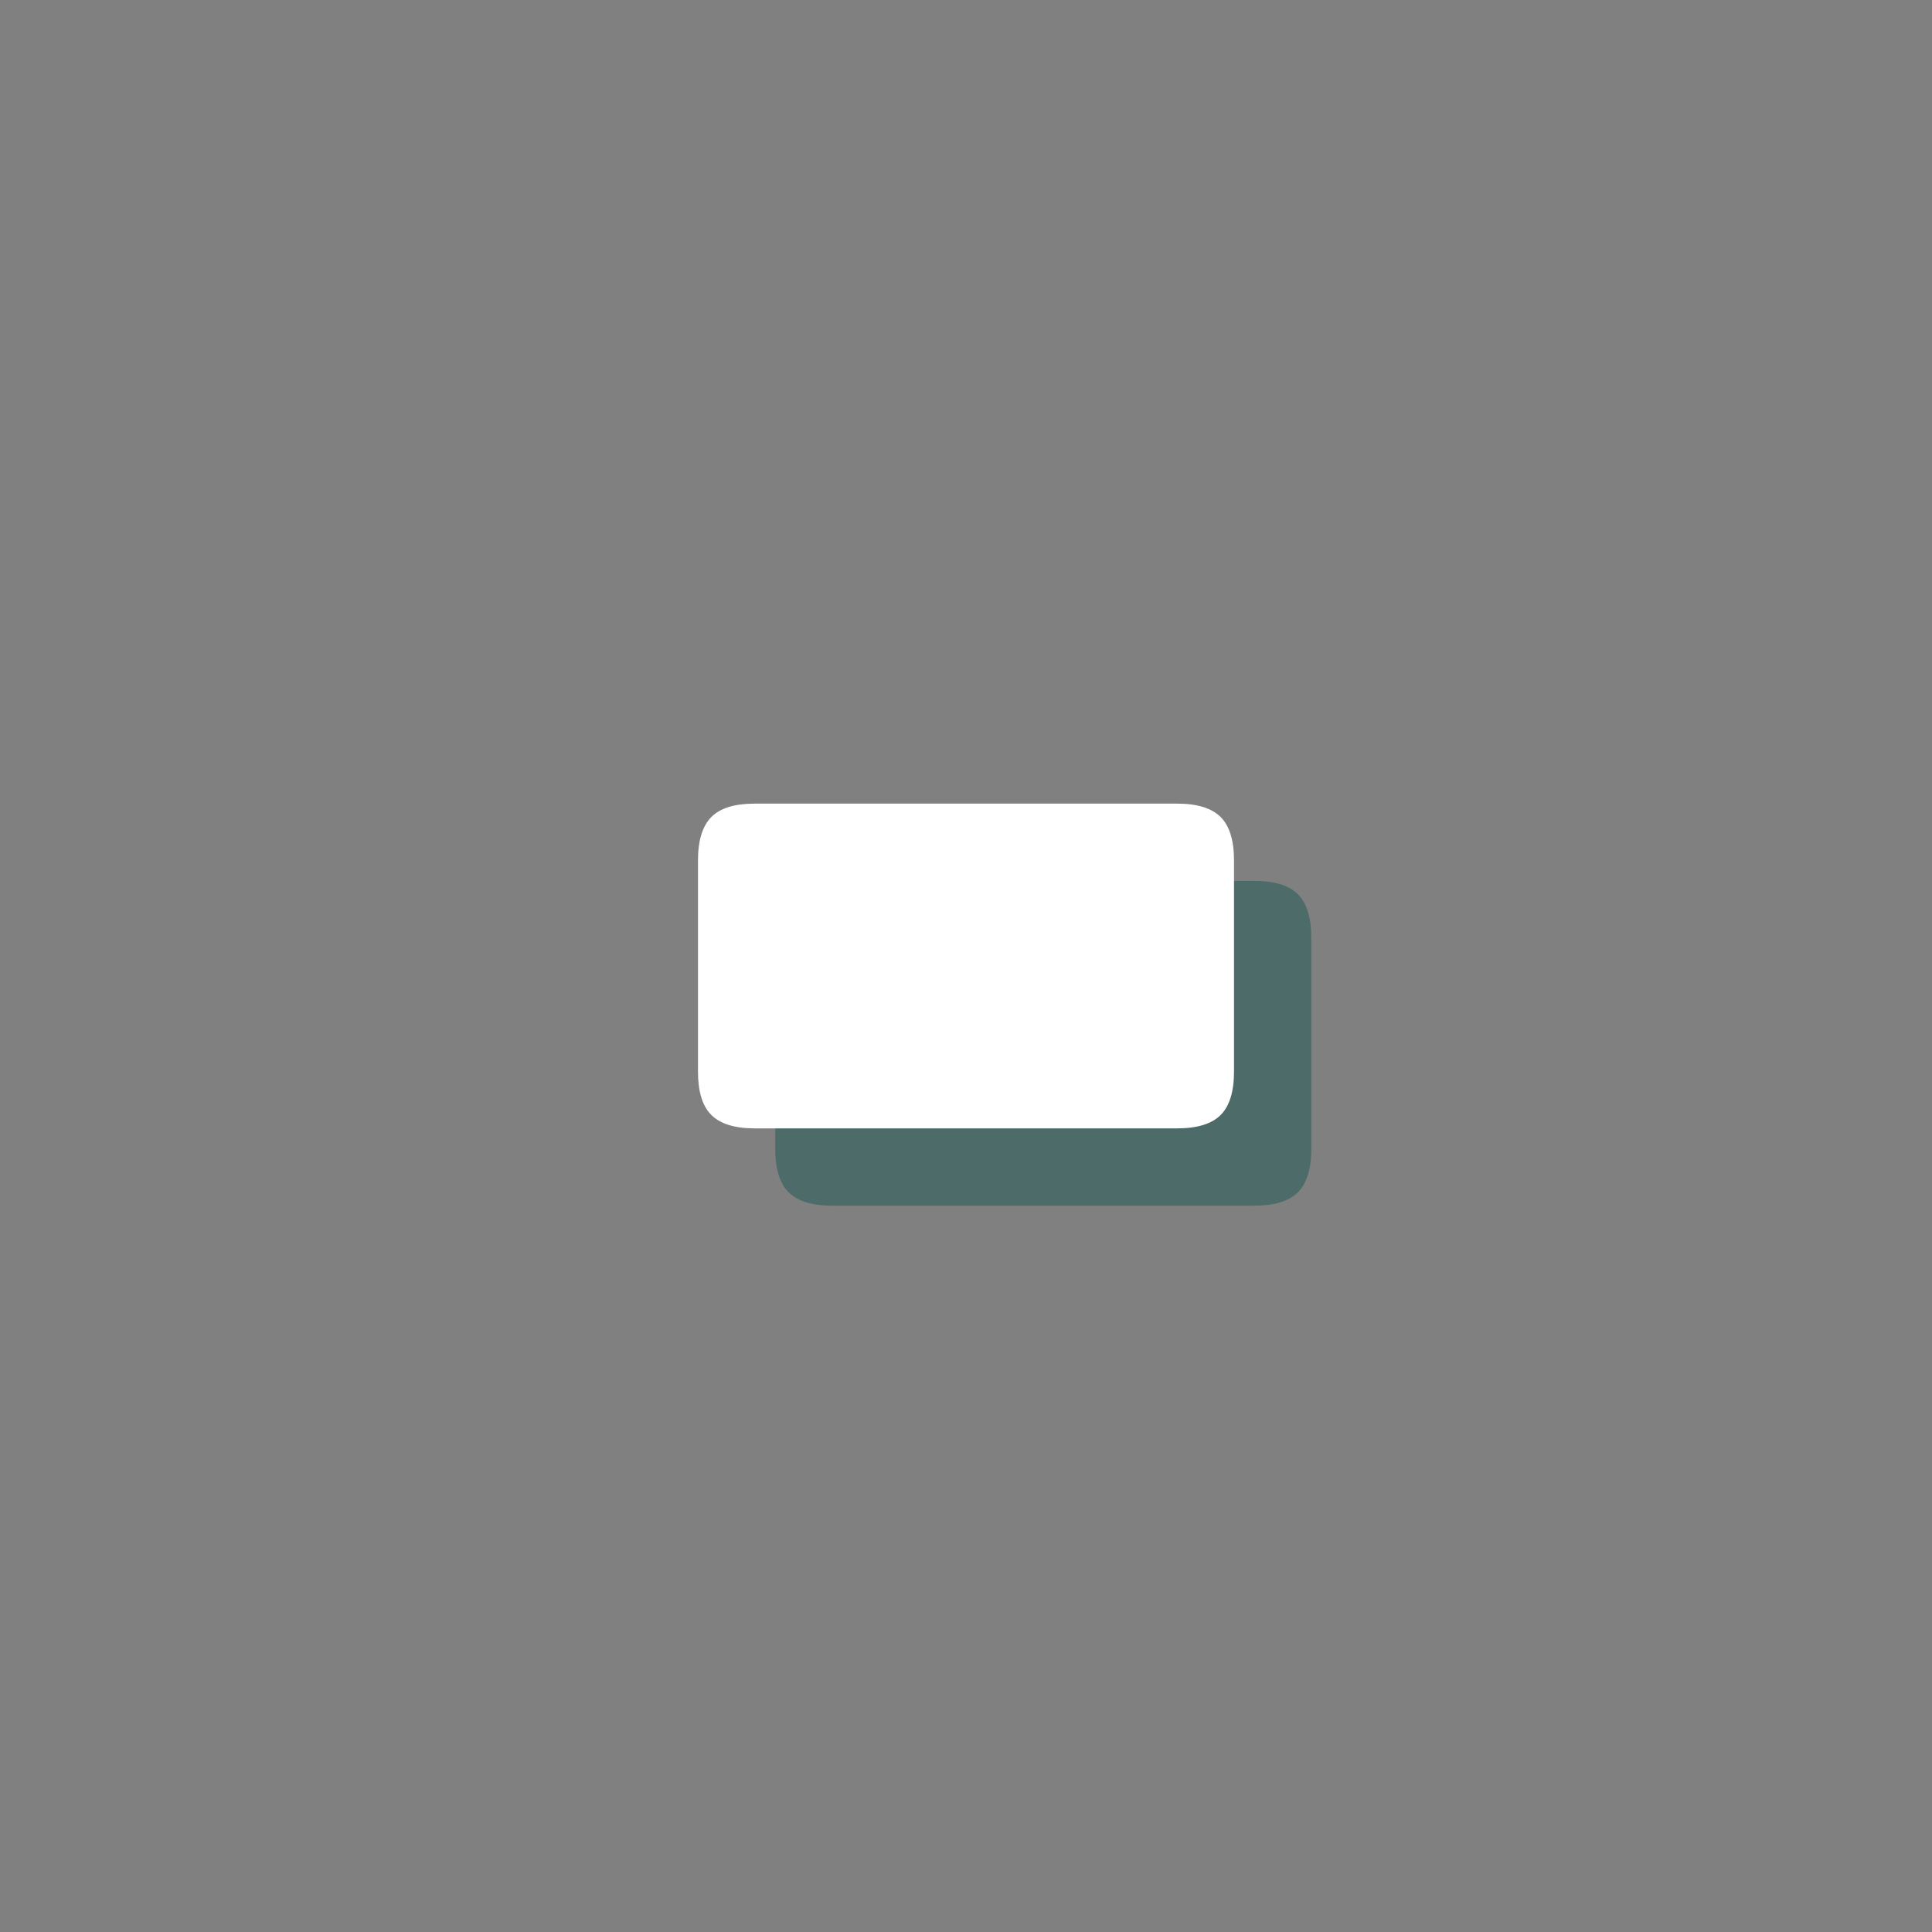 <?xml version="1.0" encoding="UTF-8"?>
<svg xmlns="http://www.w3.org/2000/svg" viewBox="0 0 250 250">
  <rect x="0" y="0" width="250" height="250" fill="#808080" stroke="none"/>
  <defs>
    <style>
      .cls-1 {
        fill: #004a43;
      }

      .cls-1, .cls-2 {
        stroke-width: 0px;
      }

      .cls-3 {
        isolation: isolate;
      }

      .cls-4 {
        mix-blend-mode: multiply;
        opacity: .4;
      }

      .cls-2 {
        fill: #fff;
      }
    </style>
  </defs>
  <g class="cls-3">
    <g id="Capa_1" data-name="Capa 1">
      <g>
        <g class="cls-4">
          <path class="cls-1" d="M107.66,156.01c-2.59,0-4.46-.58-5.61-1.73-1.16-1.15-1.73-3.03-1.73-5.61v-27.34c0-2.58.58-4.45,1.73-5.61s3.02-1.73,5.61-1.73h54.68c2.58,0,4.45.58,5.61,1.73,1.15,1.16,1.73,3.03,1.73,5.61v27.34c0,2.58-.58,4.46-1.73,5.61s-3.03,1.73-5.61,1.73h-54.68Z"/>
        </g>
        <path class="cls-2" d="M97.66,146.01c-2.59,0-4.46-.58-5.61-1.73-1.16-1.15-1.73-3.03-1.73-5.61v-27.34c0-2.58.58-4.45,1.73-5.61s3.02-1.73,5.61-1.73h54.68c2.58,0,4.45.58,5.61,1.73,1.15,1.16,1.73,3.03,1.73,5.61v27.34c0,2.58-.58,4.46-1.73,5.61s-3.03,1.73-5.61,1.73h-54.68Z"/>
      </g>
    </g>
  </g>
</svg>